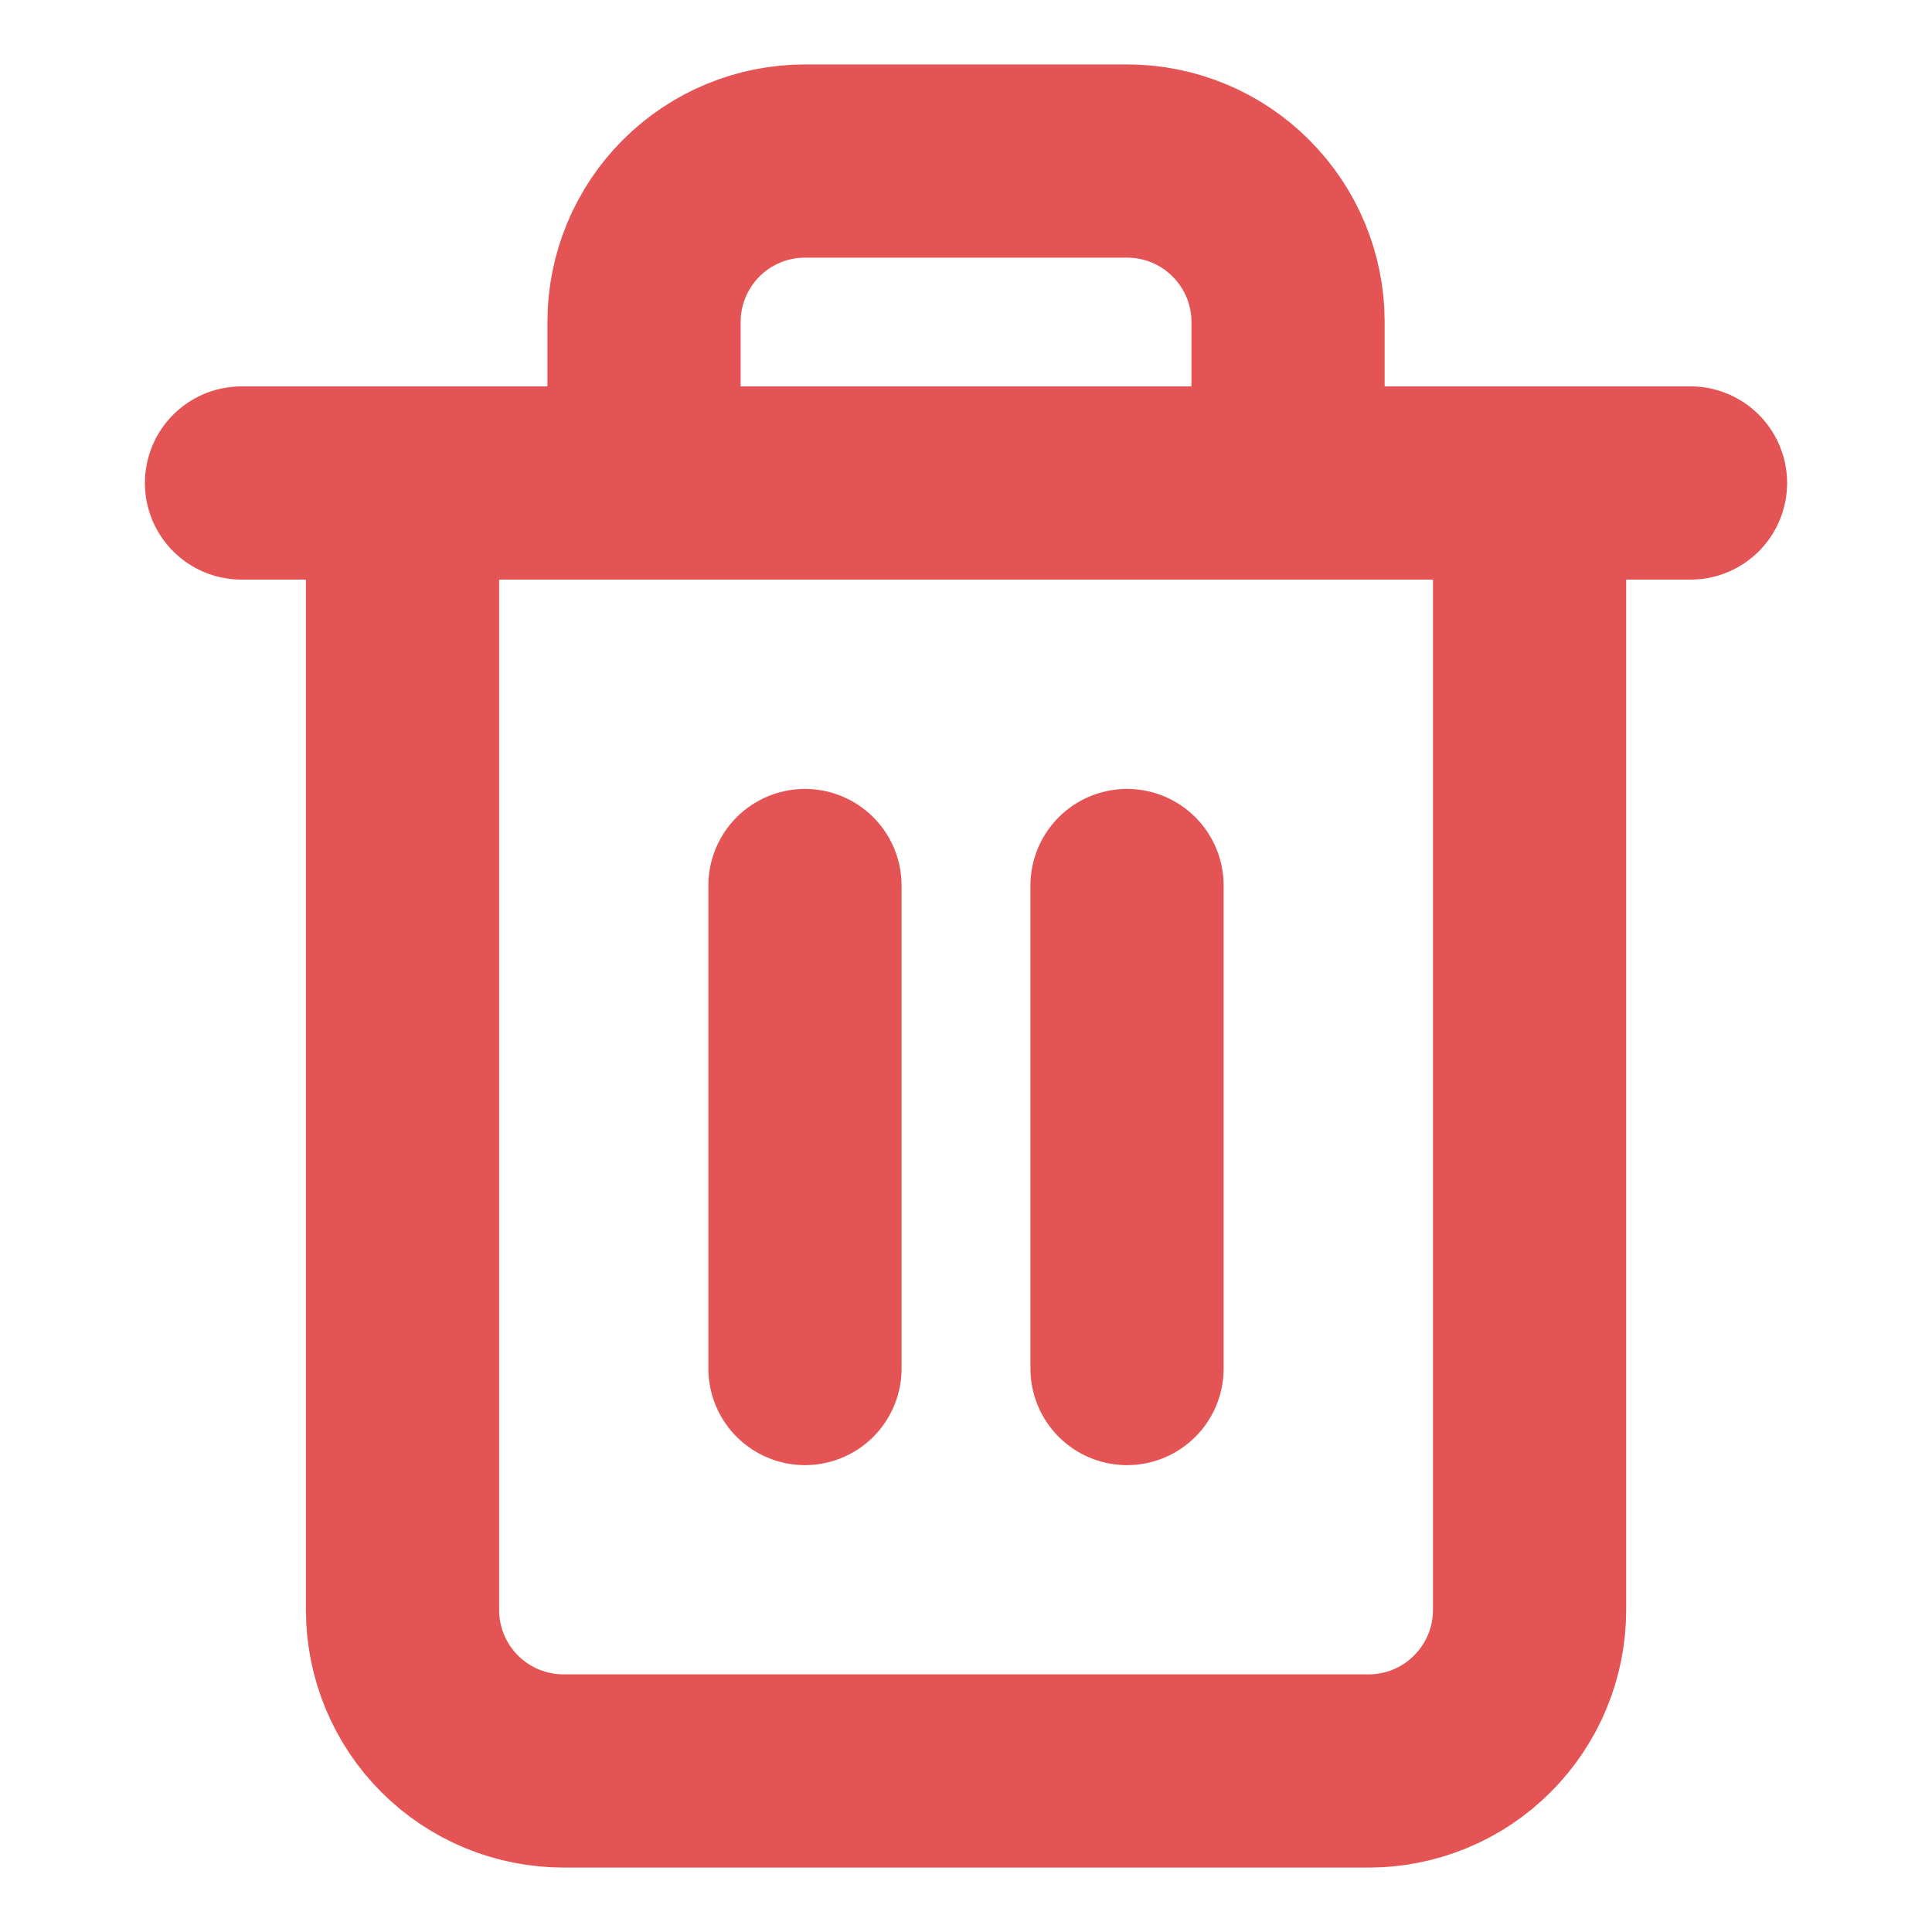 <svg width="20" height="20" viewBox="0 0 20 20" fill="none" xmlns="http://www.w3.org/2000/svg">
<path d="M2.5 5H4.167H17.5" stroke="#E55454" stroke-width="2" stroke-linecap="round" stroke-linejoin="round"/>
<path d="M6.667 5V3.333C6.667 2.891 6.843 2.467 7.155 2.155C7.468 1.842 7.892 1.667 8.334 1.667H11.667C12.109 1.667 12.533 1.842 12.845 2.155C13.158 2.467 13.334 2.891 13.334 3.333V5M15.834 5V16.667C15.834 17.109 15.658 17.533 15.345 17.845C15.033 18.158 14.609 18.333 14.167 18.333H5.834C5.392 18.333 4.968 18.158 4.655 17.845C4.343 17.533 4.167 17.109 4.167 16.667V5H15.834Z" stroke="#E55454" stroke-width="2" stroke-linecap="round" stroke-linejoin="round"/>
<path d="M8.333 9.167V14.167" stroke="#E55454" stroke-width="2" stroke-linecap="round" stroke-linejoin="round"/>
<path d="M11.667 9.167V14.167" stroke="#E55454" stroke-width="2" stroke-linecap="round" stroke-linejoin="round"/>
</svg>
